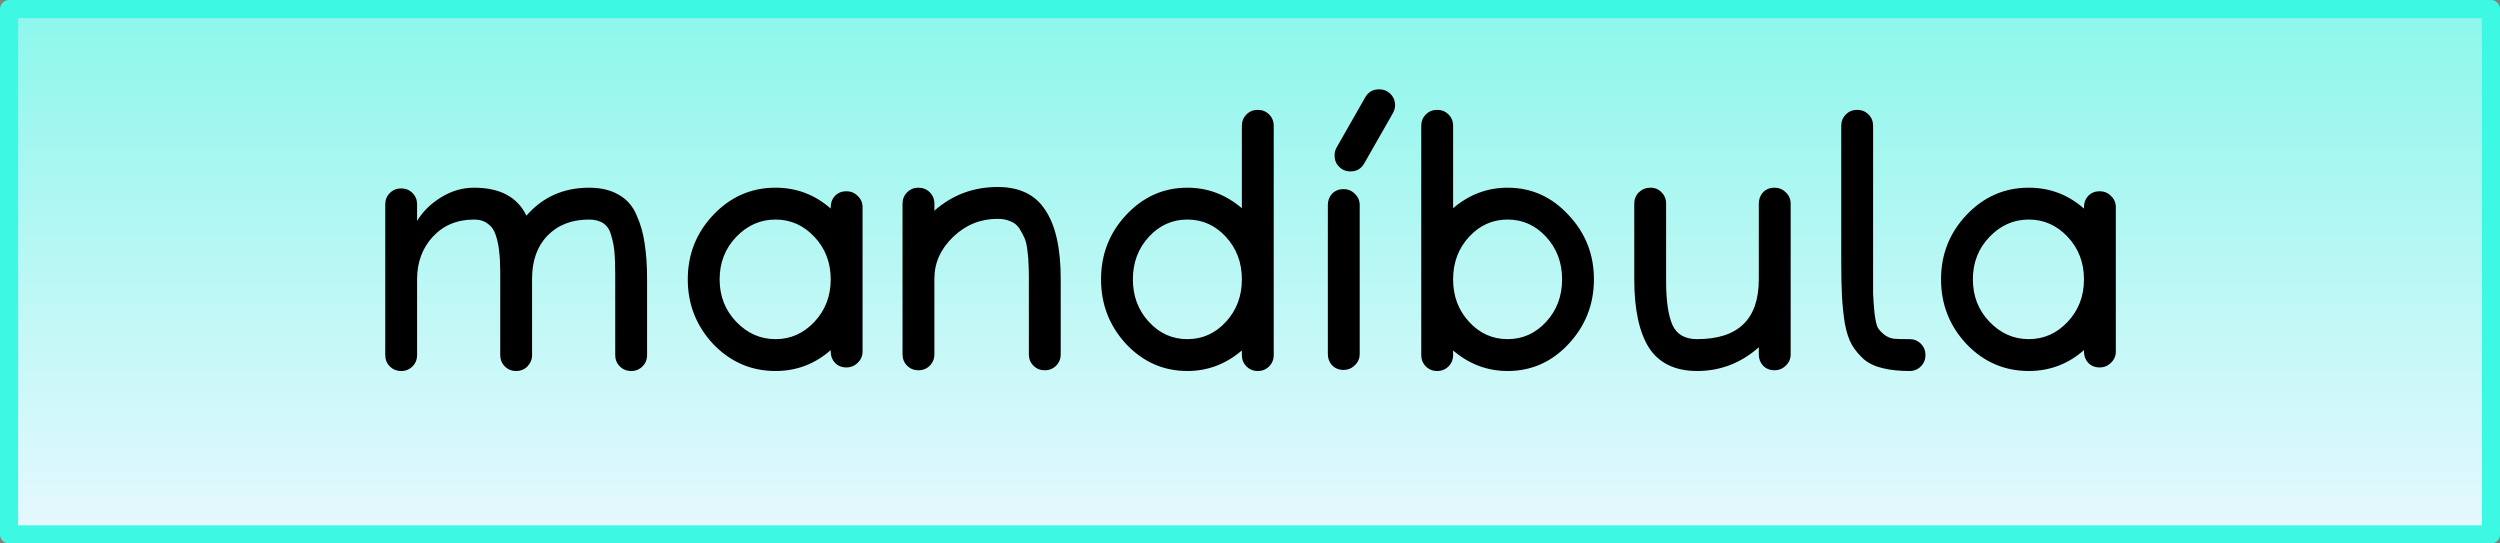 <svg xmlns="http://www.w3.org/2000/svg" xmlns:xlink="http://www.w3.org/1999/xlink" width="138" height="30"><rect width="100%" height="100%" fill="#808080" stroke="none"/><defs><linearGradient id="a"><stop offset="0" stop-color="#8df7eb"/><stop offset="1" stop-color="#e6f8fe"/></linearGradient><linearGradient xlink:href="#a" id="b" x1="-9.707" y1="-41.885" x2="-9.707" y2="-12.885" gradientUnits="userSpaceOnUse" gradientTransform="translate(10.207 42.385)"/></defs><path fill="url(#b)" stroke="#3df8e3" stroke-linejoin="round" d="M.5.5h137v29H.5z"/><path d="M26.168 12.12q-1.406 0-2.285.956-.86.938-.86 2.344v4.18q0 .37-.253.625-.254.254-.625.254-.372 0-.625-.254-.254-.254-.254-.625v-8.32q0-.372.254-.626.253-.254.625-.254.37 0 .625.254.253.254.253.625v.918q.47-.781 1.329-1.308.859-.528 1.816-.528 2.148 0 2.89 1.543 1.348-1.543 3.458-1.543.976 0 1.64.391.664.371.977 1.113.332.723.449 1.563.137.84.137 1.992v4.18q0 .37-.254.625-.254.254-.625.254t-.625-.254q-.254-.254-.254-.625v-4.434q0-.781-.04-1.23-.038-.45-.175-.918-.117-.47-.43-.684-.312-.215-.8-.215-1.426 0-2.286.879-.859.879-.859 2.383V19.6q0 .351-.254.625-.254.254-.625.254-.37 0-.625-.254-.254-.254-.254-.625v-4.63q0-.644-.058-1.074-.04-.449-.176-.878-.137-.45-.45-.664-.292-.235-.761-.235zm16.641-1.759q1.738 0 3.046 1.153v-.078q0-.372.235-.625.254-.254.625-.254.37 0 .625.254.273.253.273.625v7.968q0 .371-.273.625-.254.254-.625.254t-.625-.254q-.235-.254-.235-.625v-.078q-1.308 1.153-3.046 1.153-2.012 0-3.438-1.485-1.406-1.504-1.406-3.574t1.406-3.555q1.426-1.504 3.438-1.504zm2.148 2.715q-.898-.957-2.148-.957t-2.168.957q-.918.957-.918 2.344t.918 2.344q.918.957 2.168.957t2.148-.957q.898-.957.898-2.344t-.898-2.344zm11.836 2.207q0-.449-.02-.722 0-.293-.058-.704-.04-.43-.156-.703-.118-.273-.293-.547-.176-.273-.489-.39-.293-.137-.703-.137-1.426 0-2.46.996-1.036.996-1.036 2.305v4.18q0 .37-.254.625-.254.253-.625.253-.37 0-.625-.253-.254-.254-.254-.625v-8.32q0-.372.254-.626t.625-.254q.371 0 .625.254t.254.625v.39q1.485-1.308 3.496-1.308 1.817 0 2.637 1.29.84 1.269.84 3.769v4.18q0 .37-.254.625-.254.253-.625.253t-.625-.253q-.254-.254-.254-.625zm12.012-8.965q.254-.254.625-.254.37 0 .625.254.254.254.254.625V19.6q0 .37-.254.625-.254.254-.625.254t-.625-.254q-.254-.254-.254-.625v-.254q-1.328 1.133-3.008 1.133-1.973 0-3.379-1.485-1.387-1.504-1.387-3.574t1.387-3.555q1.406-1.504 3.379-1.504 1.68 0 3.008 1.133v-4.55q0-.372.254-.626zm-1.133 6.758q-.879-.957-2.129-.957t-2.129.957q-.879.957-.879 2.344t.88 2.344q.878.957 2.128.957t2.129-.957q.879-.957.879-2.344t-.88-2.344zm9.336-7.266q0 .215-.117.43l-1.582 2.774q-.254.449-.762.449-.371 0-.625-.254t-.254-.625q0-.254.117-.45l1.582-2.773q.254-.43.762-.43.371 0 .625.255.254.253.254.625zm-1.953 5.508v8.223q0 .371-.274.625-.254.254-.625.254-.37 0-.625-.254-.234-.254-.234-.625v-8.223q0-.37.234-.625.254-.254.625-.254t.625.254q.274.254.274.625zm3.652-5q.254-.254.625-.254t.625.254q.254.254.254.625v4.551q1.328-1.133 3.008-1.133 1.972 0 3.36 1.504 1.405 1.485 1.405 3.555 0 2.07-1.406 3.574-1.387 1.485-3.36 1.485-1.679 0-3.007-1.133v.254q0 .37-.254.625-.254.254-.625.254t-.625-.254q-.254-.254-.254-.625V6.943q0-.37.254-.625zm6.64 6.758q-.878-.957-2.128-.957t-2.13.957q-.878.957-.878 2.344t.879 2.344q.879.957 2.129.957t2.129-.957q.879-.957.879-2.344t-.88-2.344zm8.341 5.644q3.398 0 3.398-3.3v-4.18q0-.37.234-.625.254-.254.625-.254t.625.254q.274.254.274.625v8.32q0 .372-.274.626-.254.253-.625.253-.37 0-.625-.253-.234-.254-.234-.625v-.391q-1.484 1.309-3.398 1.309-1.817 0-2.657-1.27-.82-1.29-.82-3.79V11.24q0-.37.254-.625.273-.254.644-.254t.606.254q.254.254.254.625v4.278q0 1.62.351 2.421.352.782 1.368.782zm11.718 0q.371 0 .625.255.254.254.254.625 0 .37-.254.625-.254.254-.625.254-.86 0-1.484-.157-.606-.136-1.035-.488-.41-.371-.664-.8-.254-.45-.391-1.192-.117-.762-.156-1.504-.04-.742-.04-1.895v-7.5q0-.37.255-.625.253-.254.625-.254.37 0 .625.254.253.254.253.625v9.258q.02.488.079 1.094.078.586.175.781.098.176.352.39.254.196.566.235.313.02.84.02zm6.582-8.359q1.739 0 3.047 1.153v-.078q0-.372.235-.625.253-.254.625-.254.37 0 .625.254.273.253.273.625v7.968q0 .371-.273.625-.254.254-.625.254-.372 0-.625-.254-.235-.254-.235-.625v-.078q-1.308 1.153-3.047 1.153-2.011 0-3.437-1.485-1.406-1.504-1.406-3.574t1.406-3.555q1.426-1.504 3.437-1.504zm2.149 2.715q-.899-.957-2.149-.957t-2.168.957q-.918.957-.918 2.344t.918 2.344q.918.957 2.168.957t2.149-.957q.898-.957.898-2.344t-.898-2.344z"/></svg>